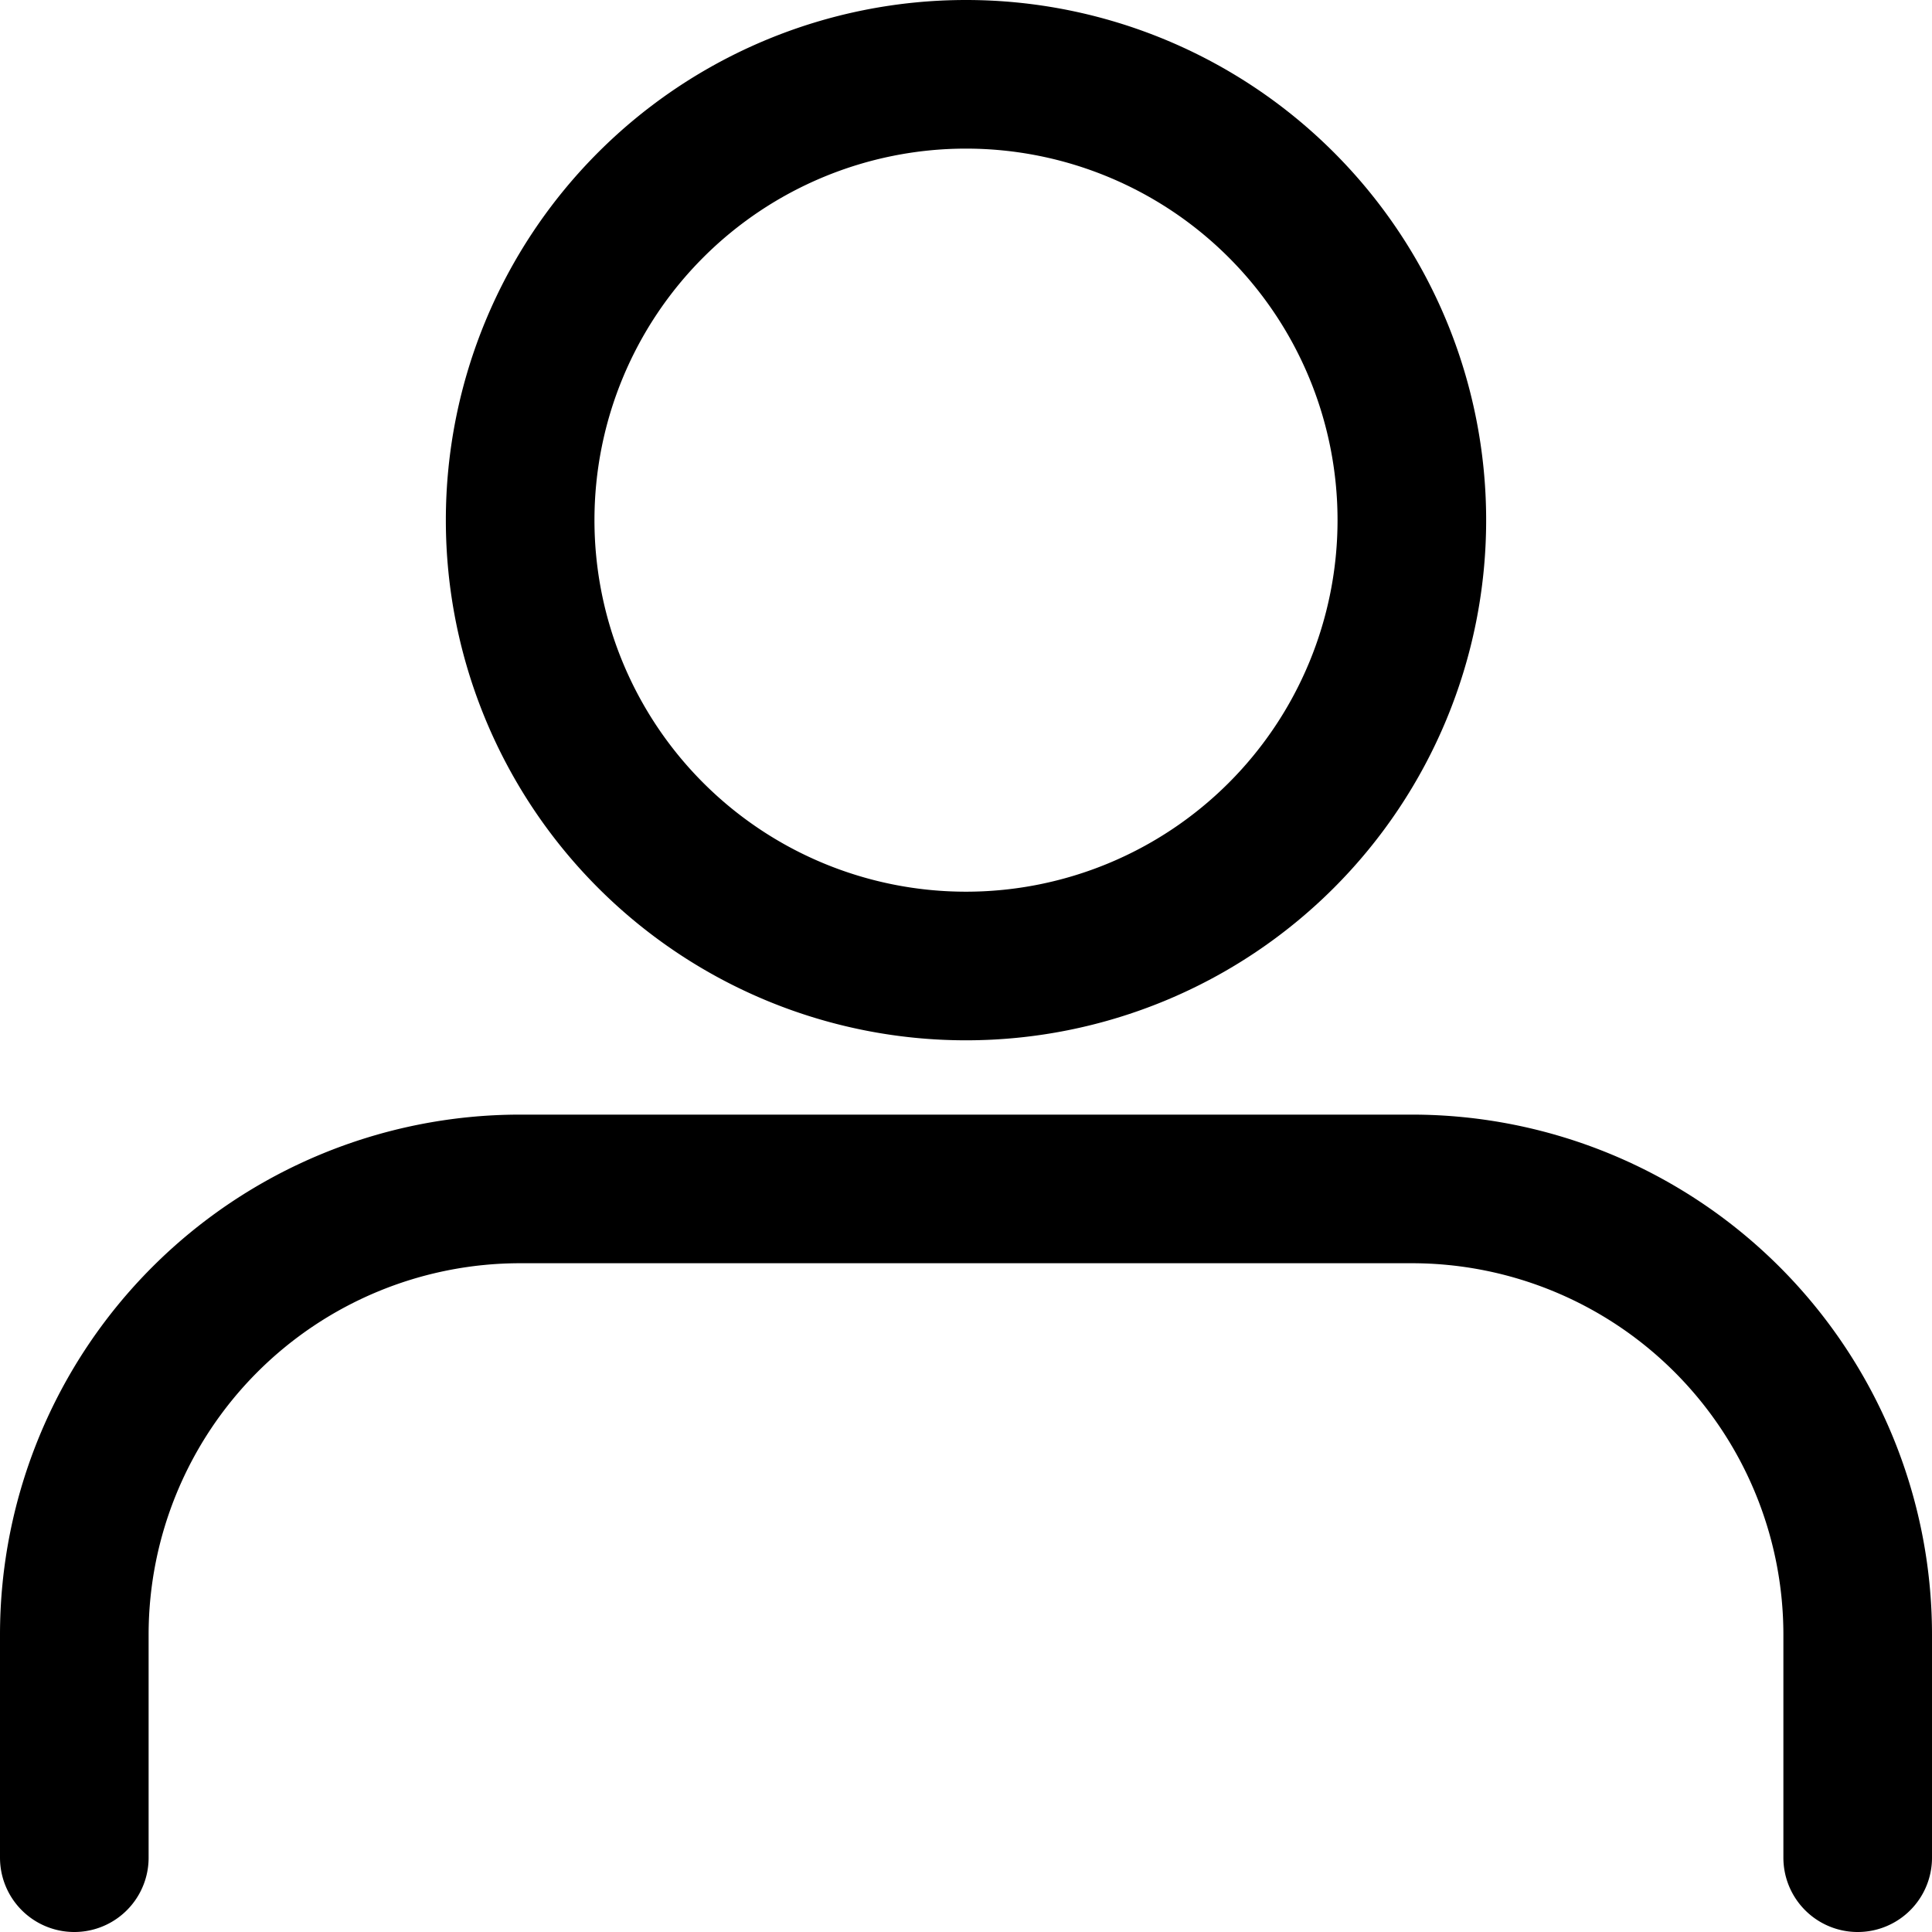 <svg xmlns="http://www.w3.org/2000/svg" width="26" height="26" viewBox="0 0 26 26">
  <g id="Icon_feather-user" data-name="Icon feather-user" transform="translate(-5 -3.5)">
    <path id="Path_69" data-name="Path 69" d="M30,31.5v-3a6,6,0,0,0-6-6H12a6,6,0,0,0-6,6v3" transform="translate(0 -3)" fill="none" stroke="#000" stroke-linecap="round" stroke-linejoin="round" stroke-width="2"/>
    <path id="Path_70" data-name="Path 70" d="M24,10.5a6,6,0,1,1-6-6A6,6,0,0,1,24,10.5Z" fill="none" stroke="#000" stroke-linecap="round" stroke-linejoin="round" stroke-width="2"/>
  </g>
</svg>
